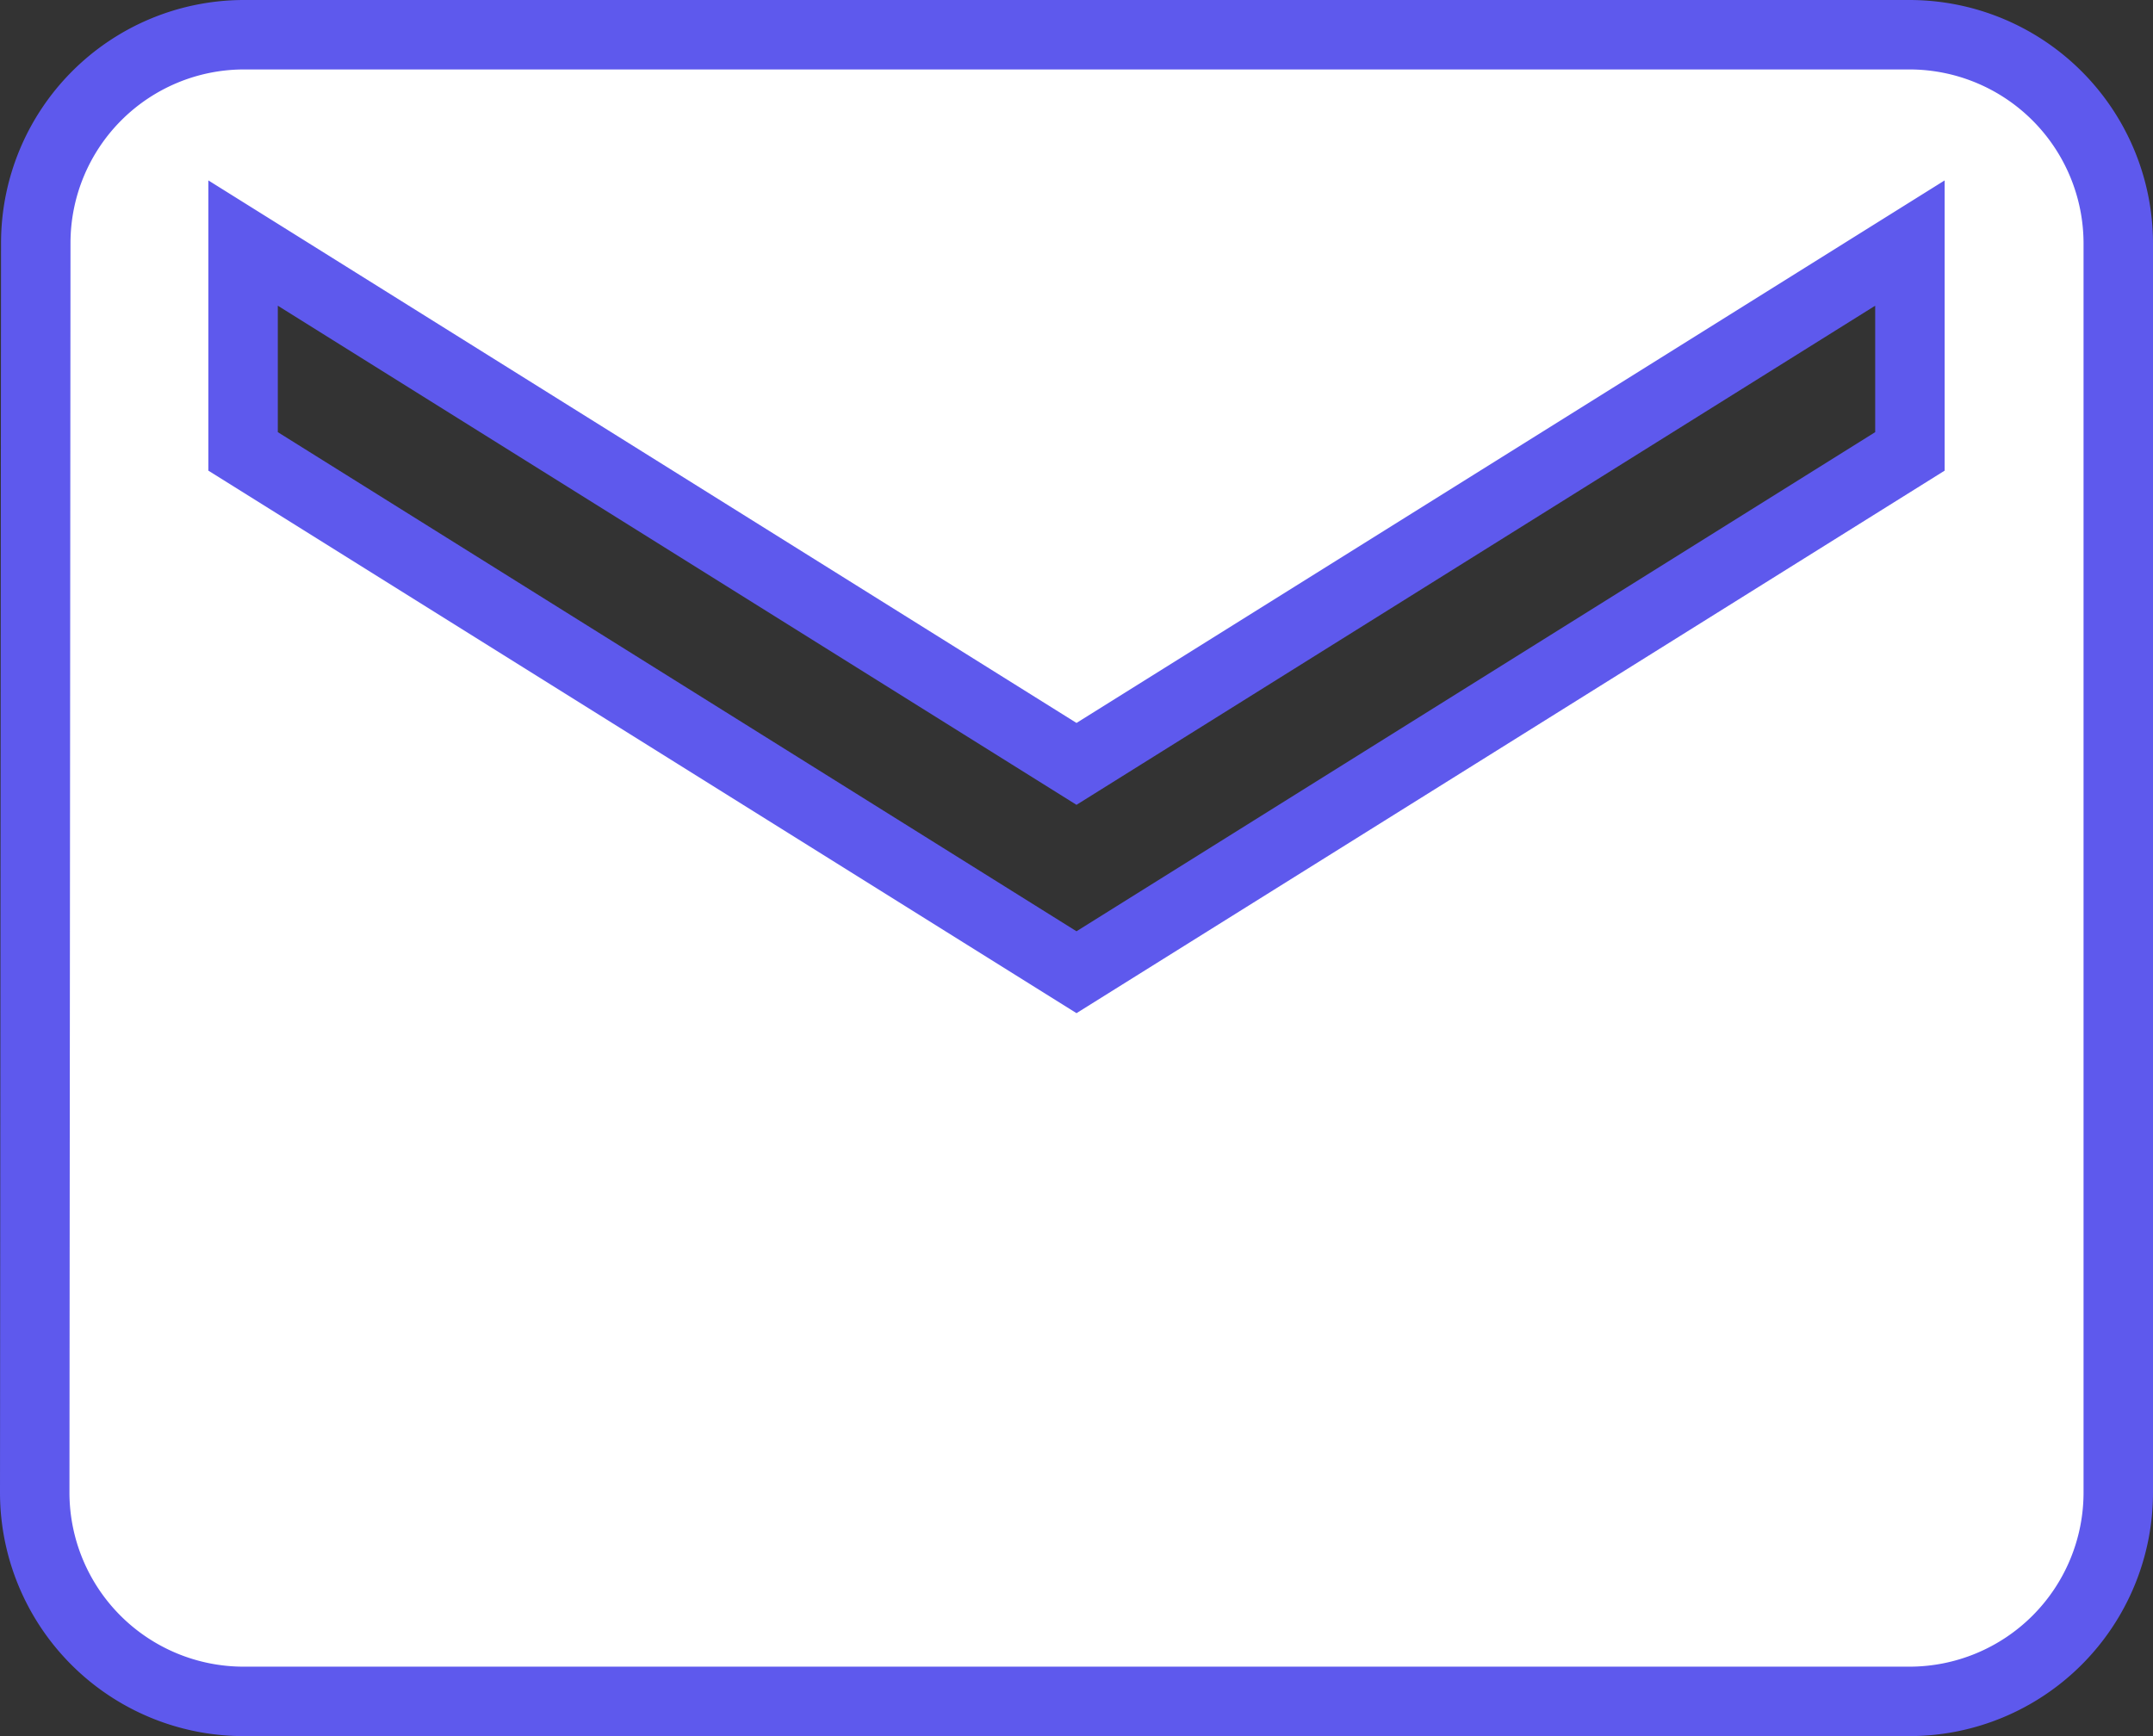 <svg xmlns="http://www.w3.org/2000/svg" width="18.6" height="15" viewBox="0 0 18.6 15">
  <rect x="0" y="0" width="18.6" height="15" fill="#333333" stroke="none"/>
  <path id="Icon_material-email" data-name="Icon material-email" d="M19.2,6H4.8A1.8,1.8,0,0,0,3.009,7.8L3,18.6a1.805,1.805,0,0,0,1.8,1.8H19.2A1.805,1.805,0,0,0,21,18.6V7.8A1.805,1.805,0,0,0,19.2,6Zm0,3.6L12,14.1,4.8,9.6V7.8L12,12.3l7.2-4.5Z" transform="translate(-2.7 -5.7)" fill="#fff" stroke="#5e59ed" stroke-width="0.6"/>
</svg>
